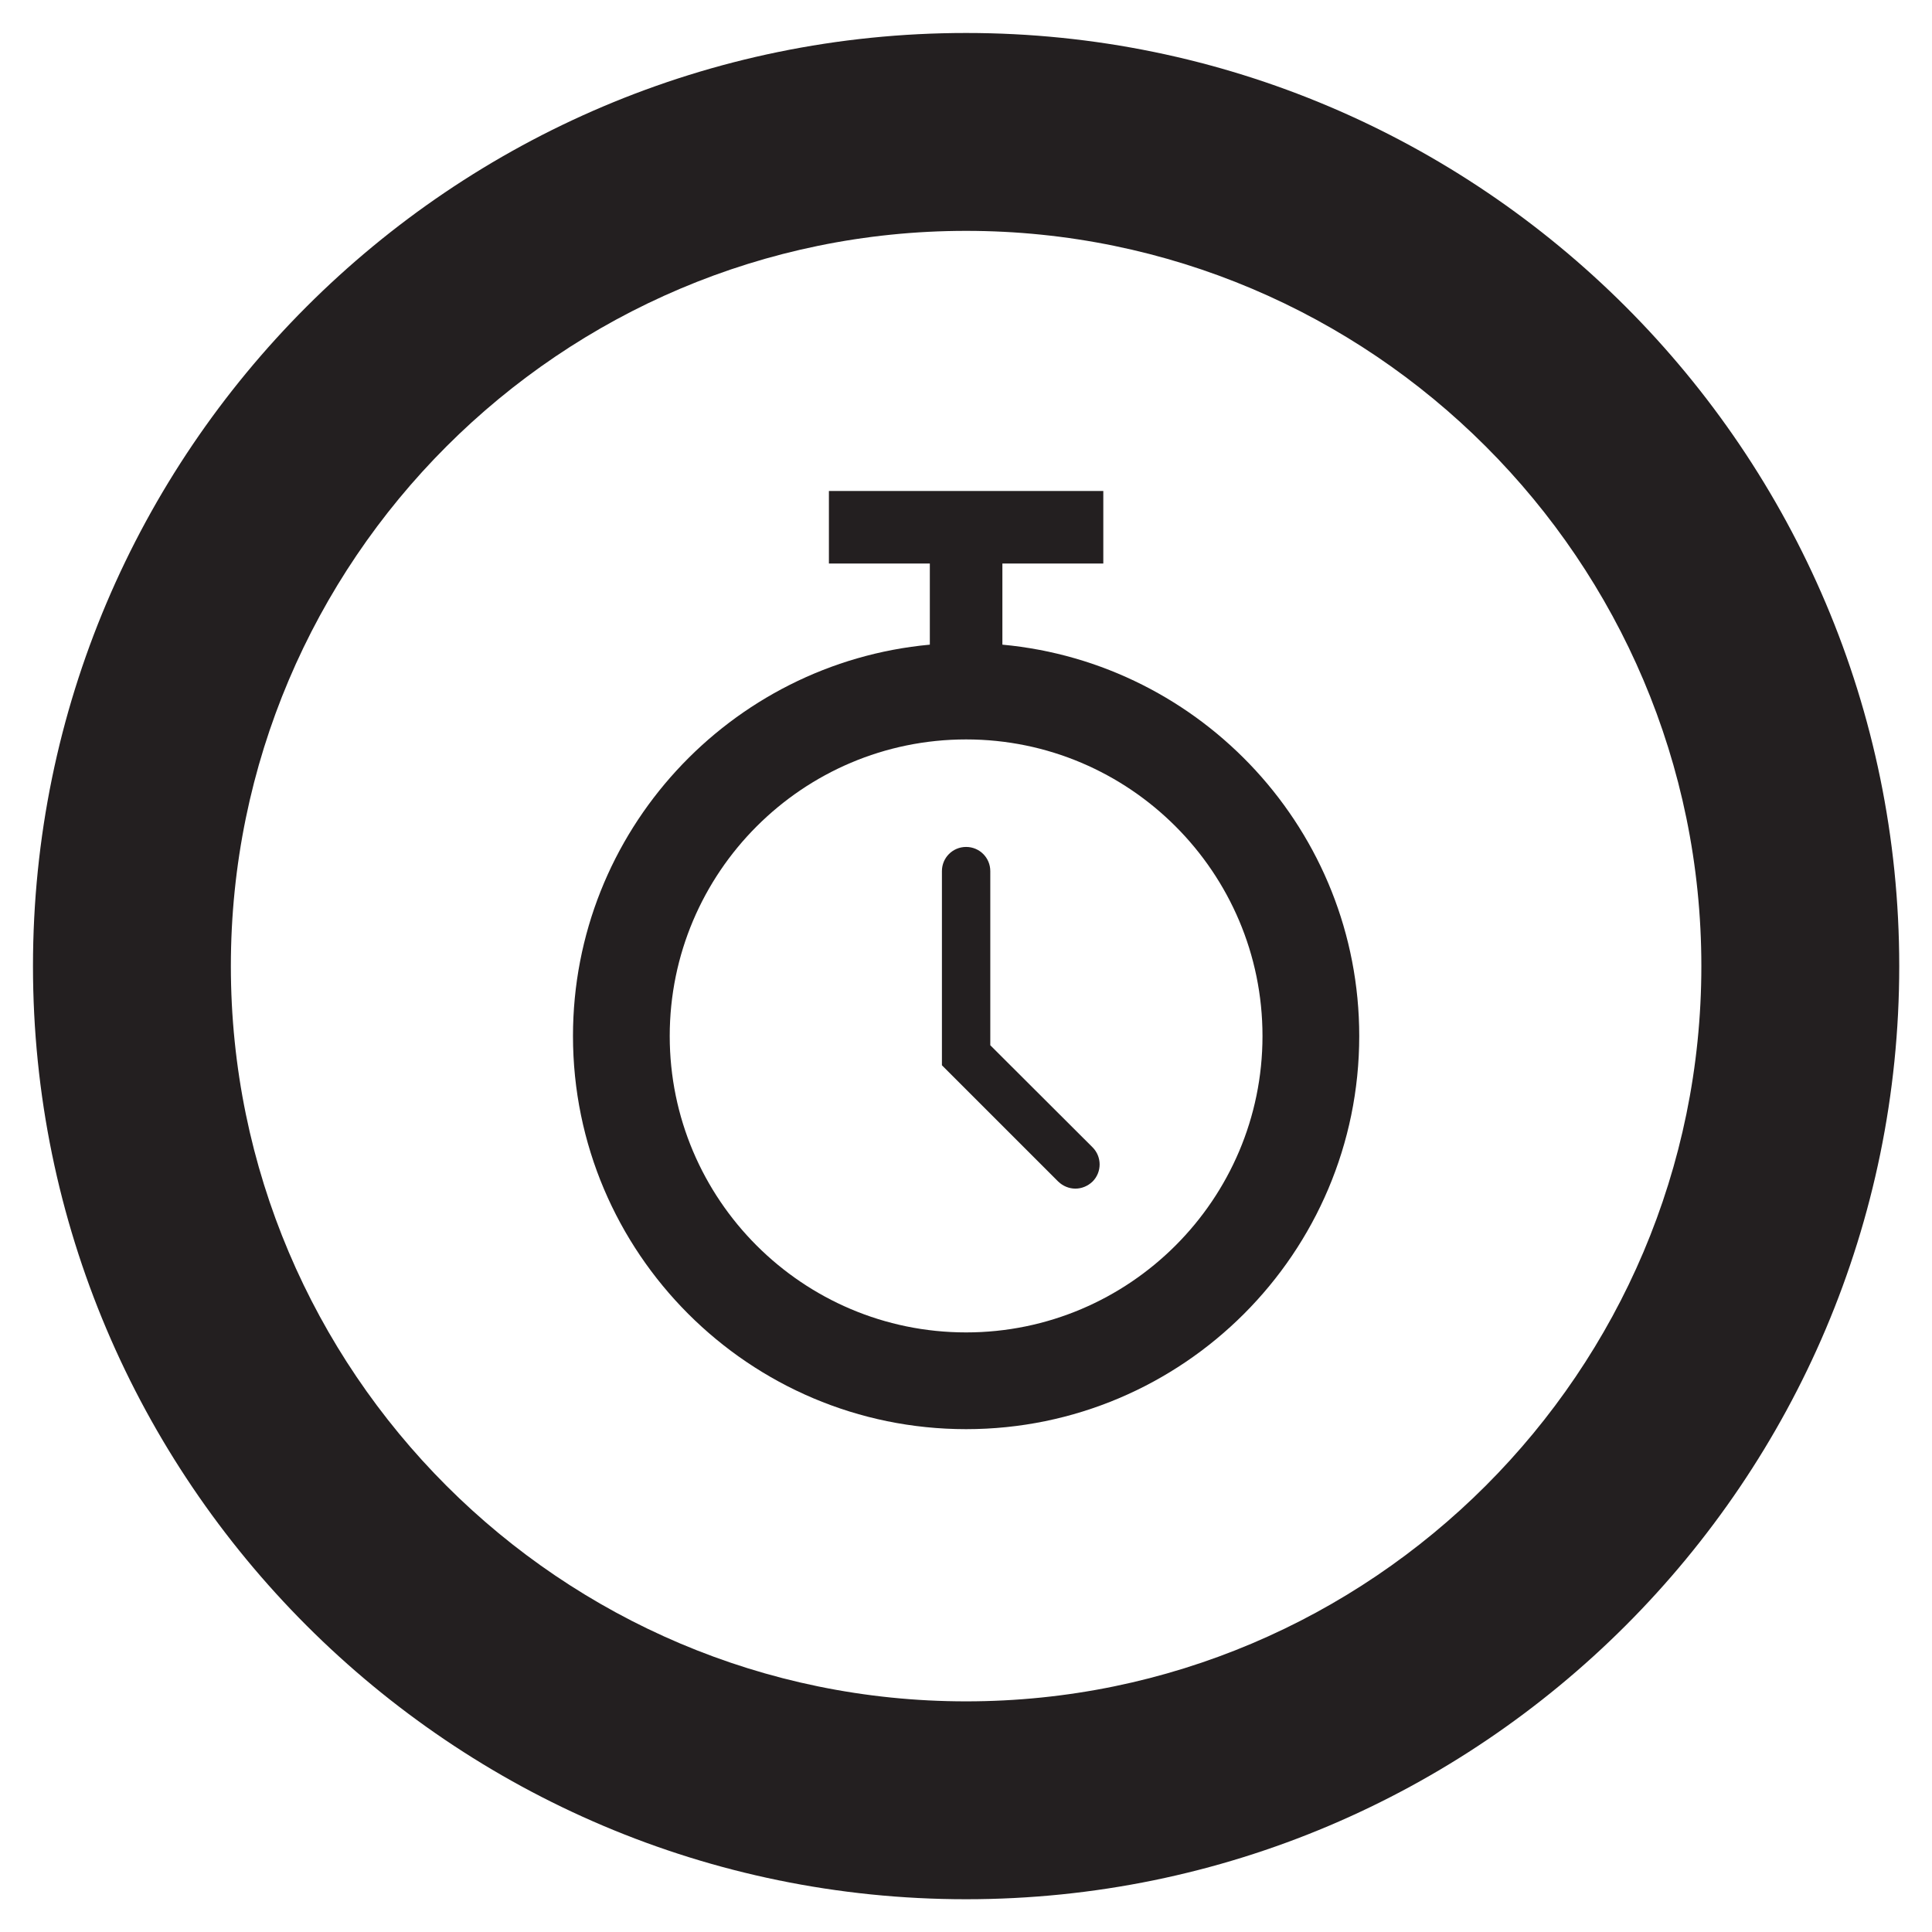 <?xml version="1.0" encoding="utf-8"?>
<!-- Generator: Adobe Illustrator 24.2.0, SVG Export Plug-In . SVG Version: 6.00 Build 0)  -->
<svg version="1.1" id="Layer_1" xmlns="http://www.w3.org/2000/svg" xmlns:xlink="http://www.w3.org/1999/xlink" x="0px" y="0px"
	 viewBox="0 0 87.87 87.87" style="enable-background:new 0 0 87.87 87.87;" xml:space="preserve">
<style type="text/css">
	.st0{clip-path:url(#SVGID_2_);fill:#231F20;}
</style>
<g>
	<defs>
		<rect id="SVGID_1_" y="0" width="87.87" height="87.87"/>
	</defs>
	<clipPath id="SVGID_2_">
		<use xlink:href="#SVGID_1_"  style="overflow:visible;"/>
	</clipPath>
	<path class="st0" d="M43.94,1.5C20.54,1.5,1.5,20.54,1.5,43.94c0,23.4,19.04,42.44,42.44,42.44c23.4,0,42.44-19.04,42.44-42.44
		C86.38,20.54,67.34,1.5,43.94,1.5 M43.94,77.38c-18.44,0-33.44-15-33.44-33.44c0-18.44,15-33.44,33.44-33.44
		c18.44,0,33.44,15,33.44,33.44C77.38,62.38,62.37,77.38,43.94,77.38"/>
	<path class="st0" d="M45.59,29.32v-3.69h4.59v-3.3H37.7v3.3h4.59v3.69c-9.09,0.84-16.23,8.5-16.23,17.8
		c0,9.86,8.02,17.88,17.88,17.88s17.88-8.02,17.88-17.88C61.82,37.82,54.68,30.16,45.59,29.32 M43.94,60.6
		c-7.44,0-13.48-6.05-13.48-13.48c0-7.44,6.05-13.49,13.48-13.49s13.48,6.05,13.48,13.49C57.42,54.55,51.37,60.6,43.94,60.6"/>
	<path class="st0" d="M45.04,47.54v-7.92c0-0.61-0.49-1.1-1.1-1.1c-0.61,0-1.1,0.49-1.1,1.1v8.83l5.29,5.29
		c0.22,0.21,0.5,0.32,0.78,0.32c0.28,0,0.56-0.11,0.78-0.32c0.43-0.43,0.43-1.13,0-1.56L45.04,47.54z"/>
</g>
</svg>
